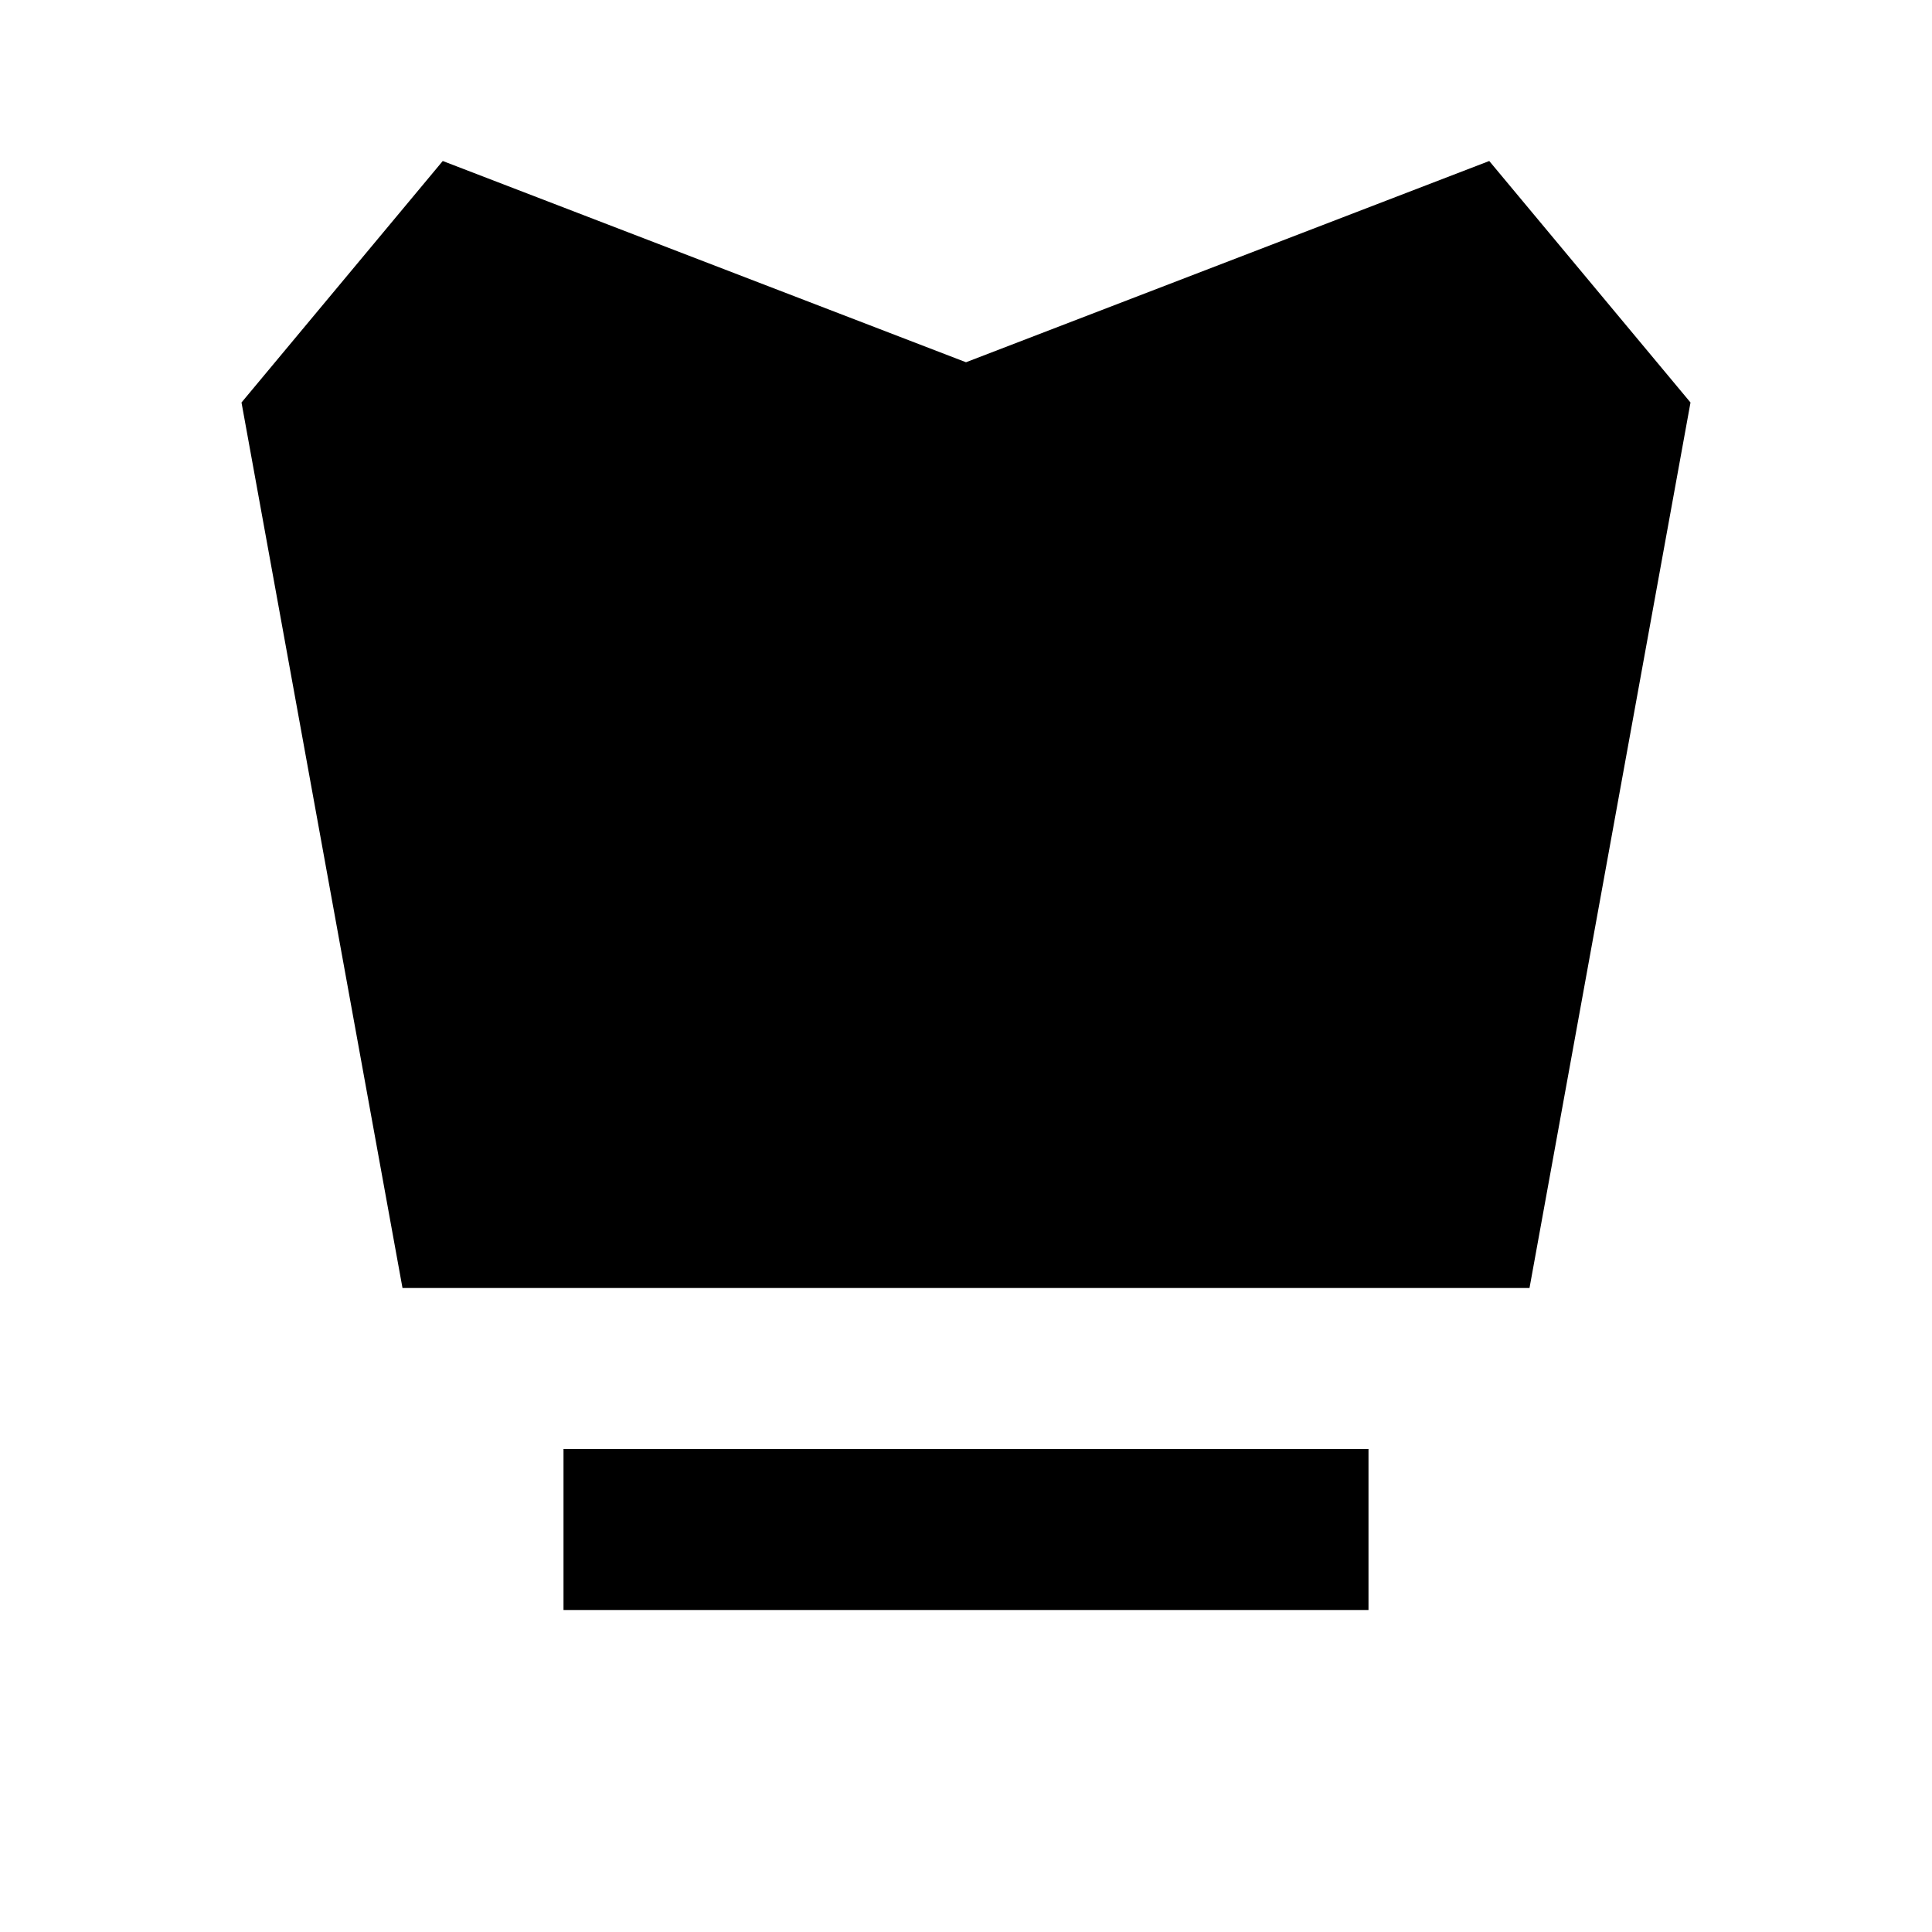 <svg width="24" height="24" viewBox="0 0 24 24" fill="currentColor">
  <path d="M5,16L3,5L5.5,2L12,4.5L18.5,2L21,5L19,16H5M12,7A3,3 0 0,1 15,10A3,3 0 0,1 12,13A3,3 0 0,1 9,10A3,3 0 0,1 12,7M7,18H17V20H7V18Z"/>
</svg>
